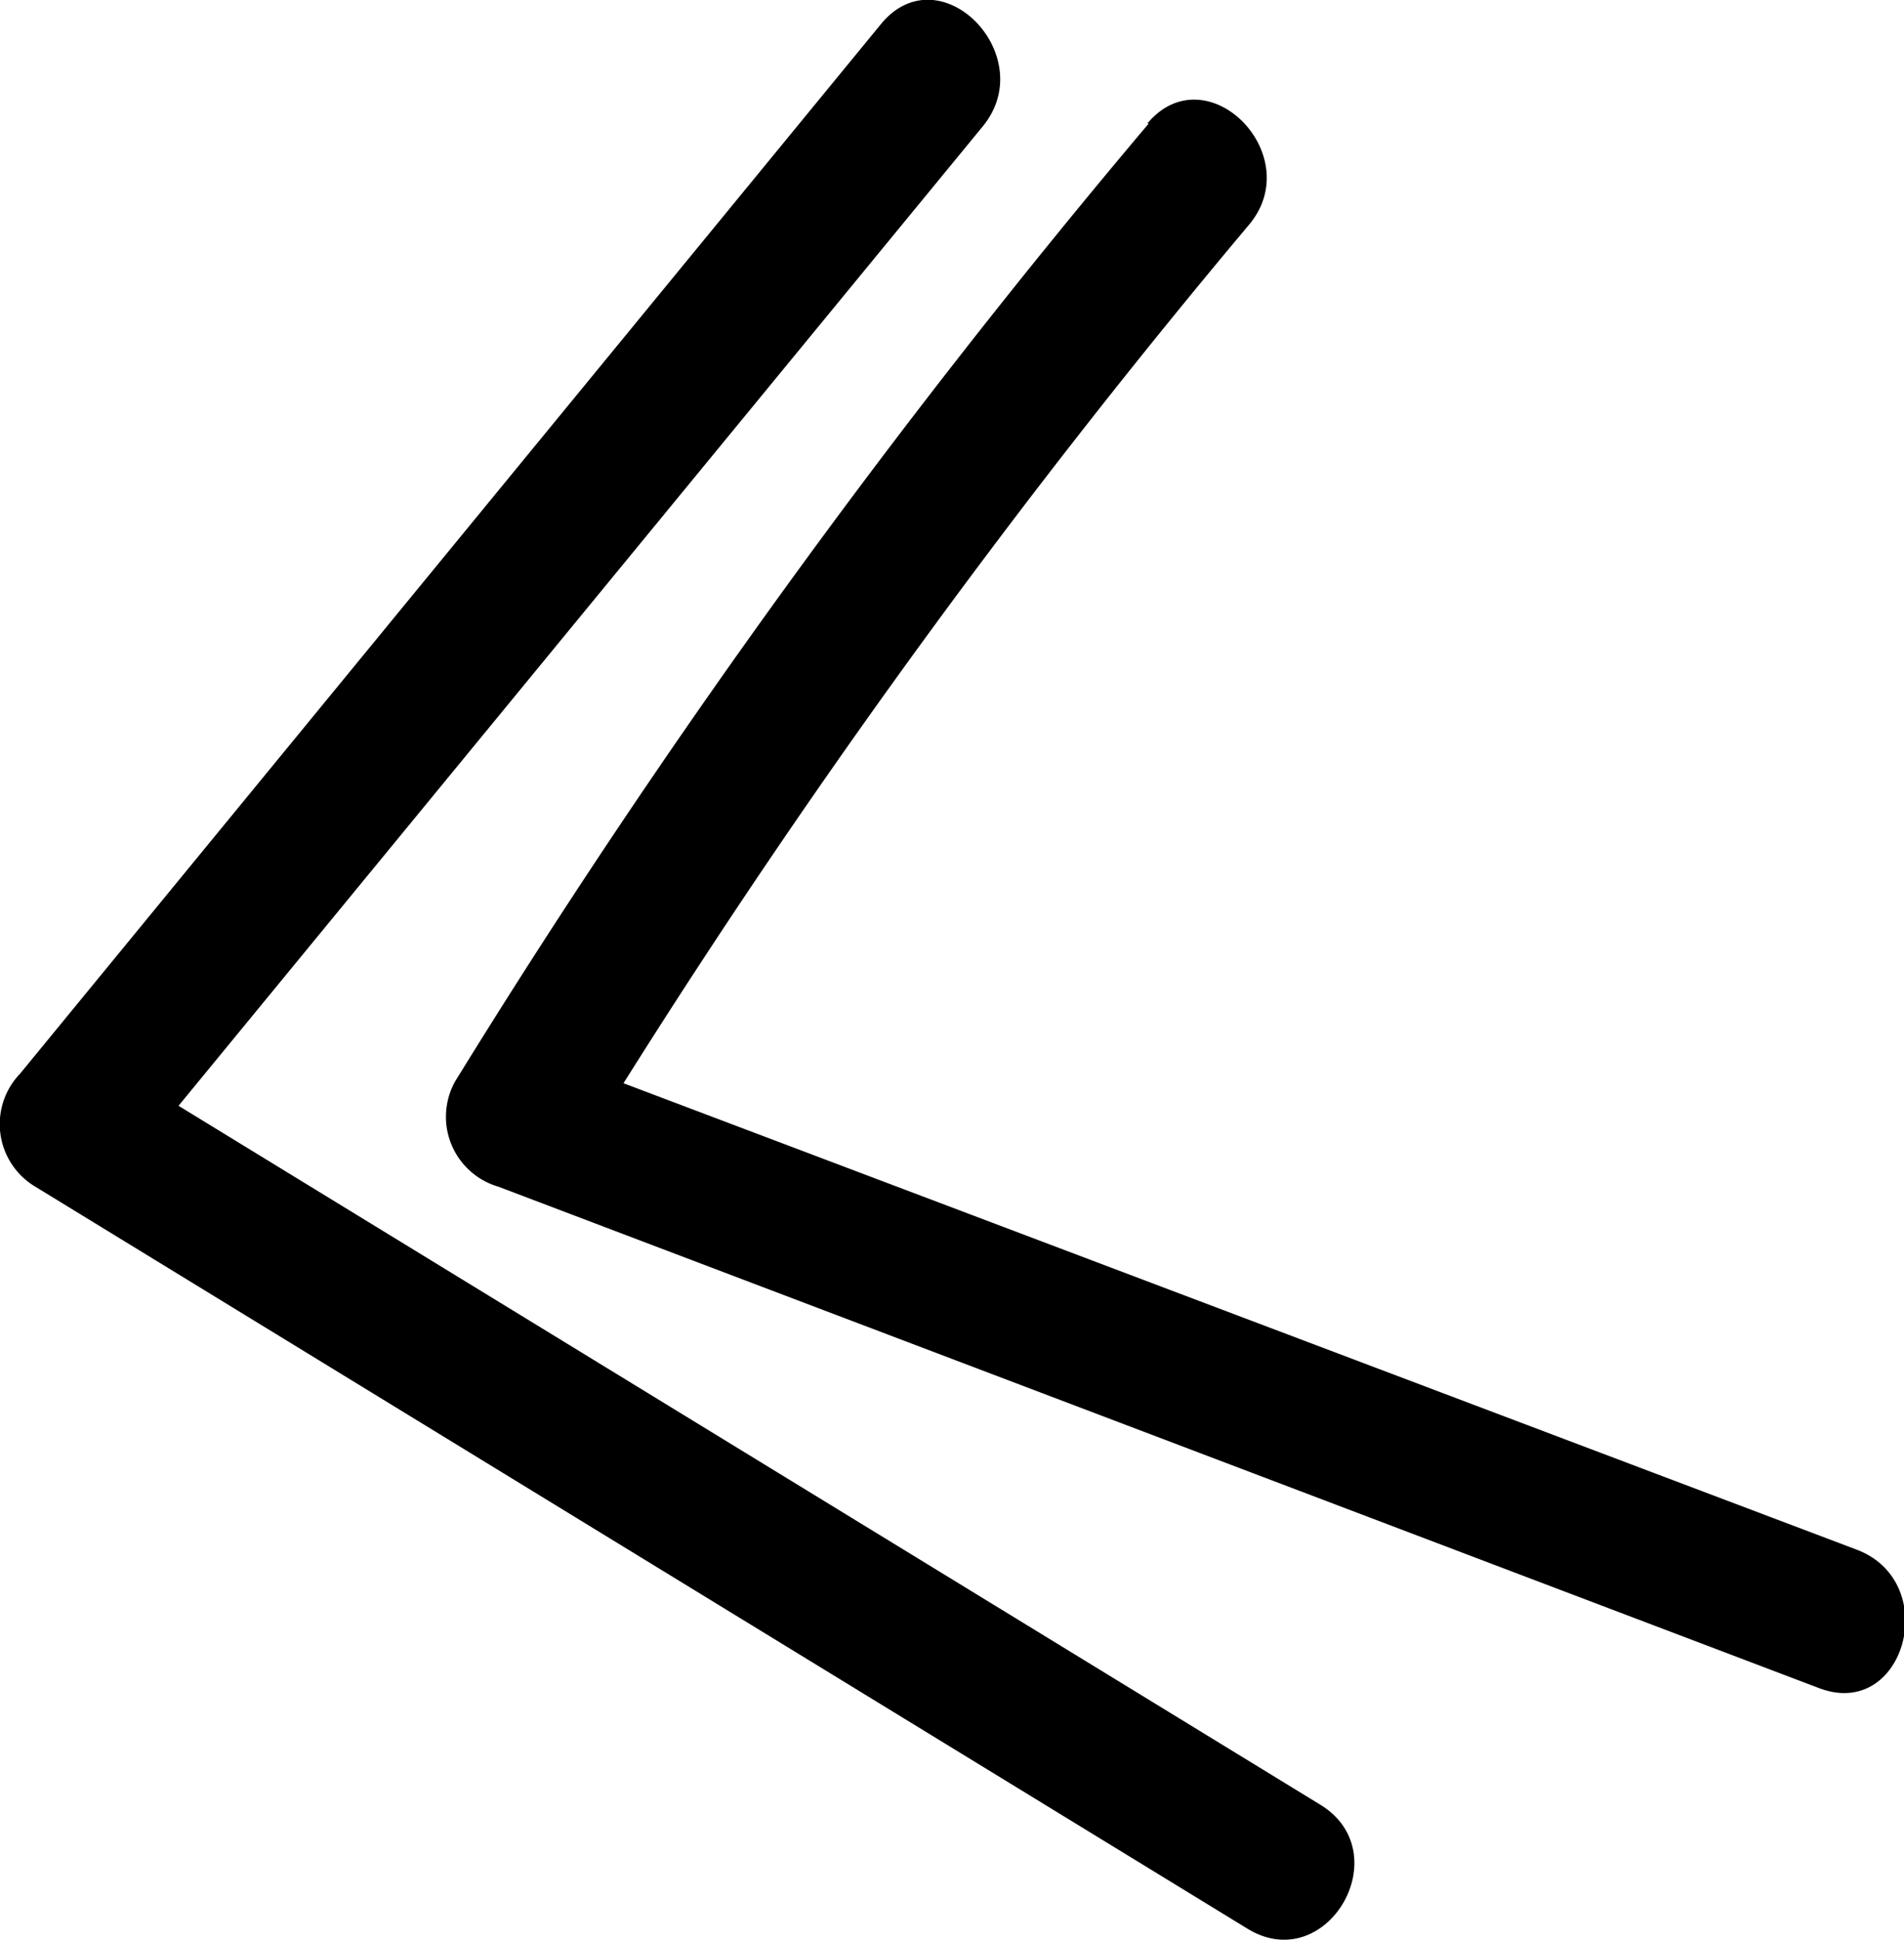 <svg xmlns="http://www.w3.org/2000/svg" viewBox="0 0 39.78 40.51"><g id="Layer_2" data-name="Layer 2"><g id="Layer_1-2" data-name="Layer 1"><path d="M18.4.51.42,22.42a1.52,1.52,0,0,0,.3,2.35L26.07,40.28c1.65,1,3.16-1.58,1.52-2.59L2.24,22.18l.3,2.36,18-21.91C21.74,1.15,19.63-1,18.4.51Z"/><path d="M24,2.58a165.67,165.67,0,0,0-14.49,20,1.52,1.52,0,0,0,.9,2.2L38,35.25c1.8.69,2.59-2.21.79-2.89L11.2,21.93l.89,2.2a161,161,0,0,1,14-19.43c1.24-1.46-.88-3.6-2.12-2.12Z"/></g></g></svg>